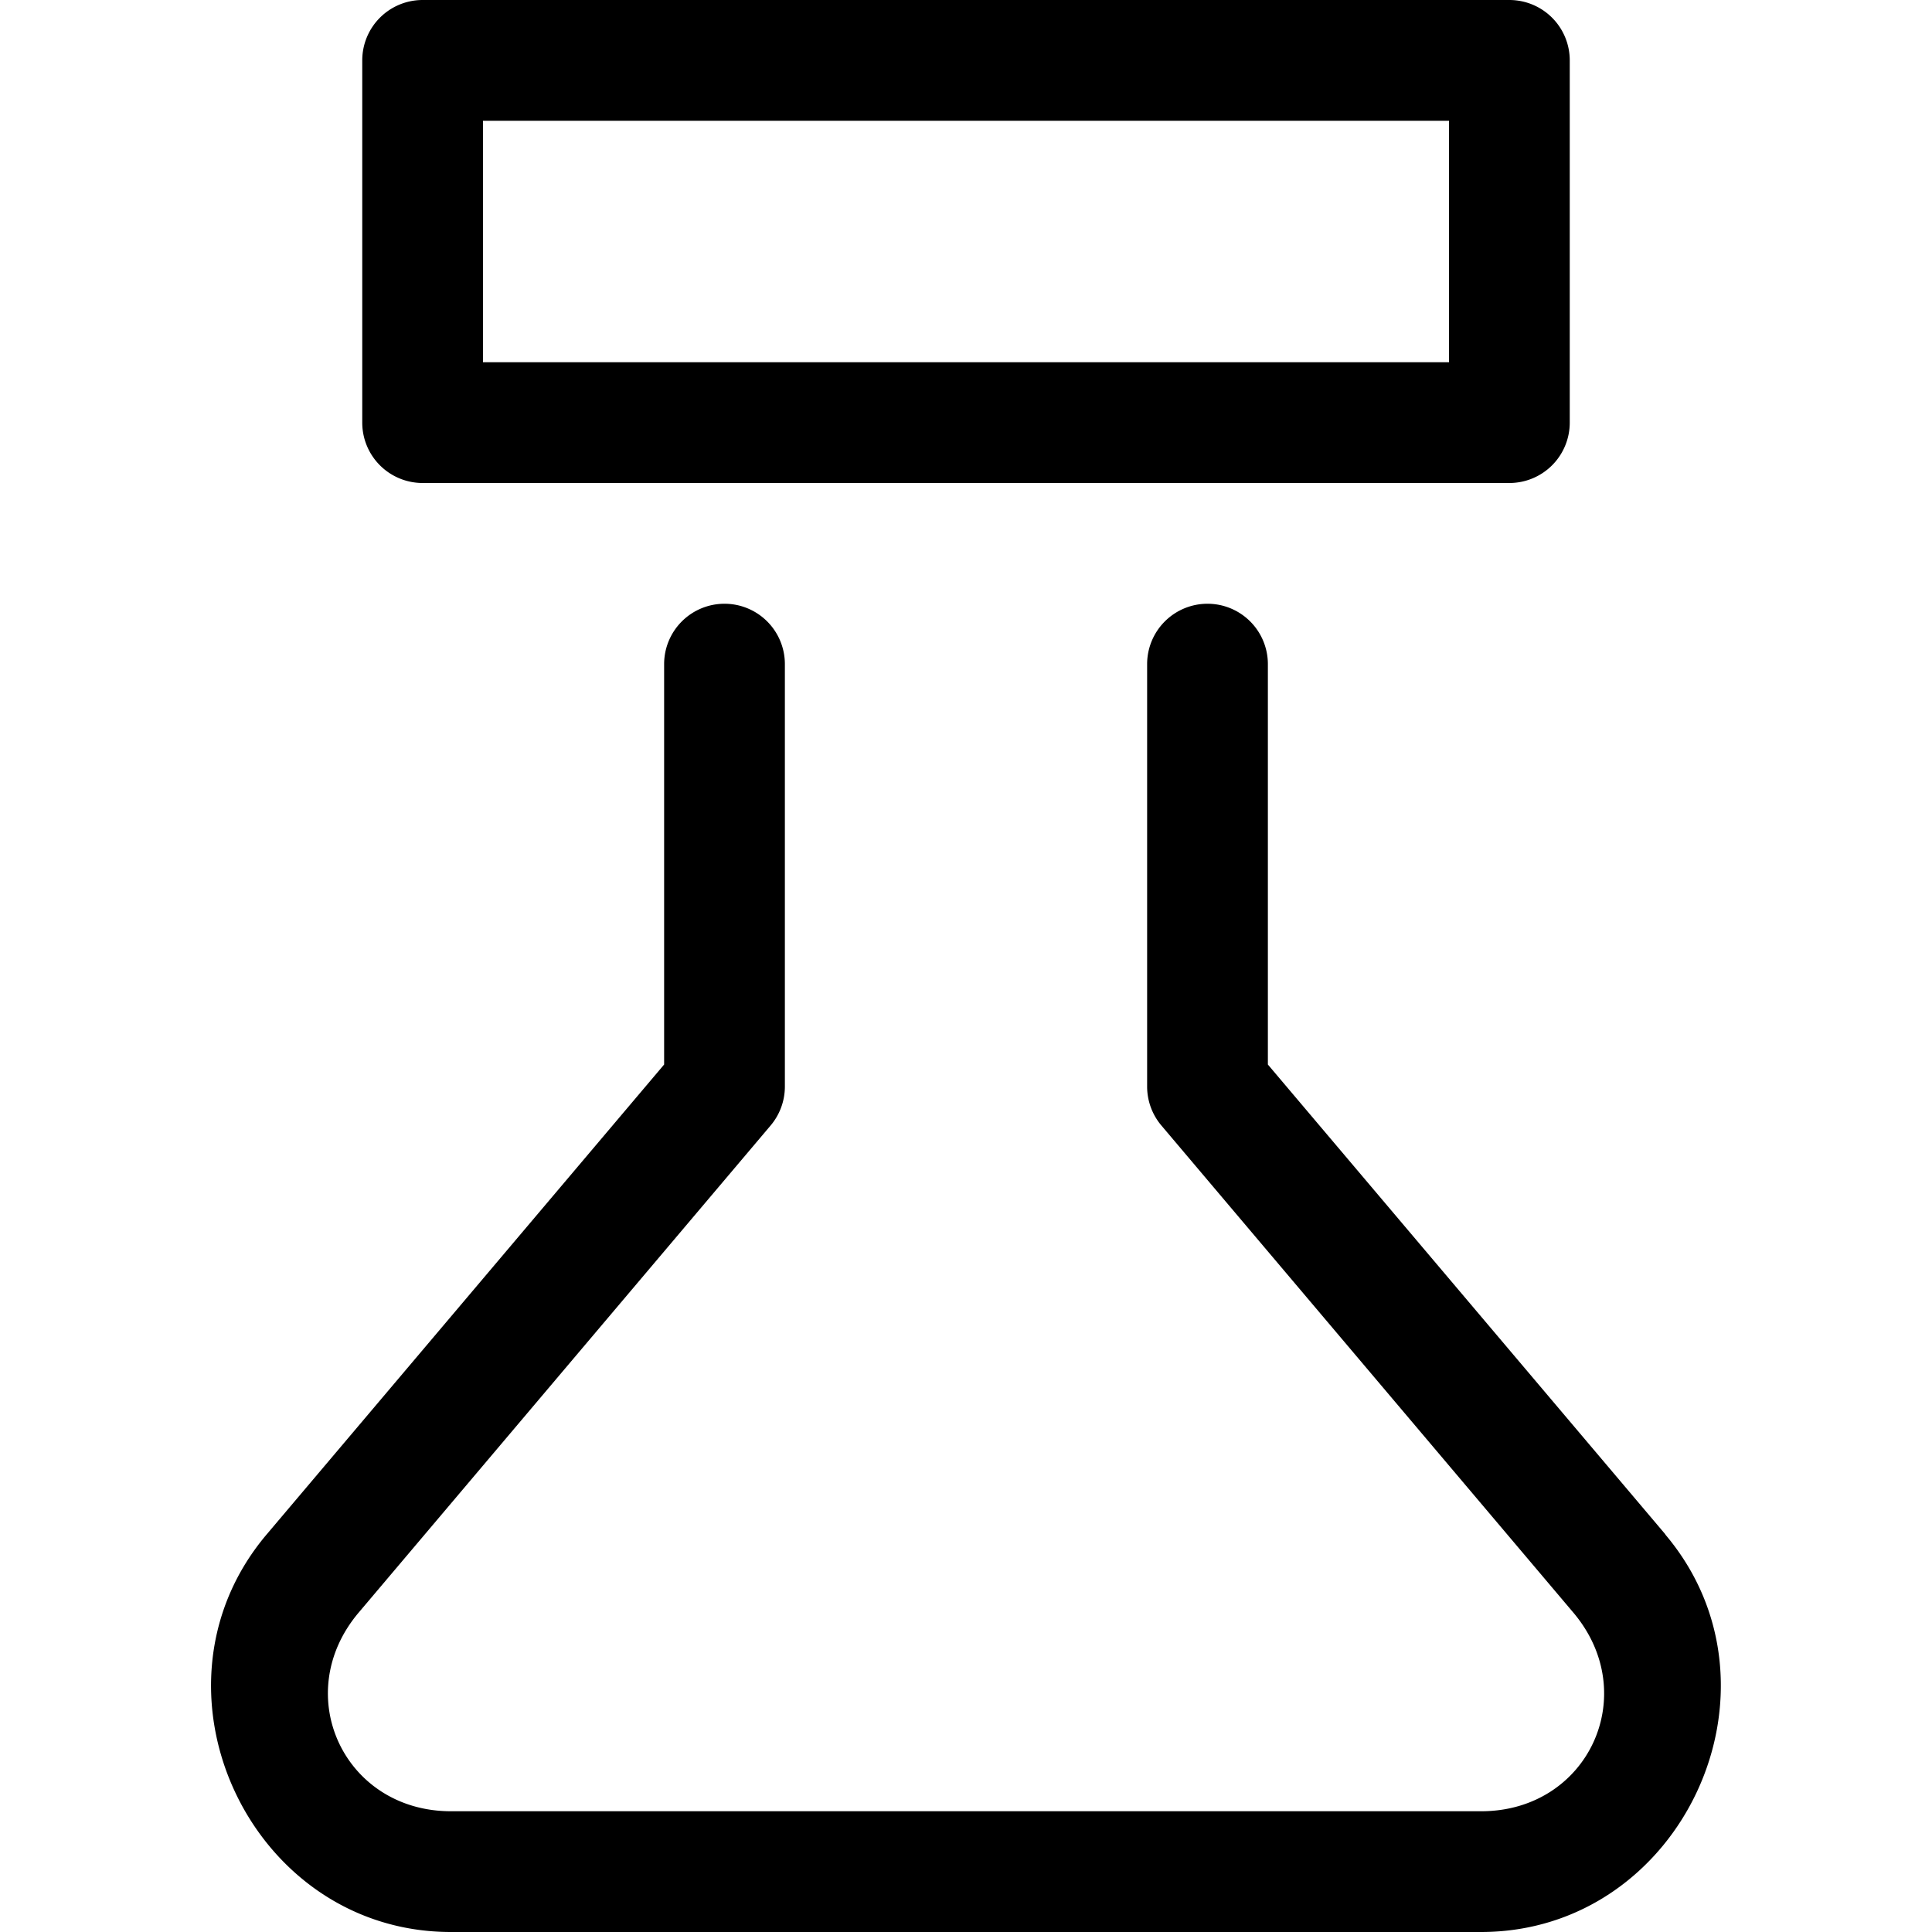 <?xml version="1.0" encoding="UTF-8" standalone="no"?>
<svg
   width="16"
   height="16"
   fill="none"
   viewBox="0 0 16 16"
   version="1.1"
   id="svg1"
   xmlns="http://www.w3.org/2000/svg"
   xmlns:svg="http://www.w3.org/2000/svg">
  <defs
     id="defs1" />
  <path
     style="fill:currentColor;stroke-linecap:round;stroke-linejoin:round"
     d="M 3.5,0 A 0.5,0.5 0 0 0 3,0.5 v 3 A 0.5,0.5 0 0 0 3.5,4 h 9 A 0.5,0.5 0 0 0 13,3.5 v -3 A 0.5,0.5 0 0 0 12.5,0 Z M 4,1 h 8 V 3 H 4 Z M 6,5 A 0.5,0.5 0 0 0 5.5,5.5 V 8.816 L 2.207,12.709 C 1.132,13.982 2.068,16 3.734,16 h 8.531 c 1.666,-7e-6 2.602,-2.018 1.527,-3.291 v -0.002 L 10.5,8.816 V 5.5 A 0.5,0.5 0 0 0 10,5 0.5,0.5 0 0 0 9.5,5.5 V 9 A 0.5,0.5 0 0 0 9.619,9.322 L 13.029,13.354 C 13.602,14.031 13.153,15 12.266,15 h -8.531 c -0.887,-4e-6 -1.337,-0.969 -0.764,-1.646 L 6.381,9.322 A 0.5,0.5 0 0 0 6.5,9 V 5.5 A 0.5,0.5 0 0 0 6,5 Z"
     id="path1" />
</svg>
